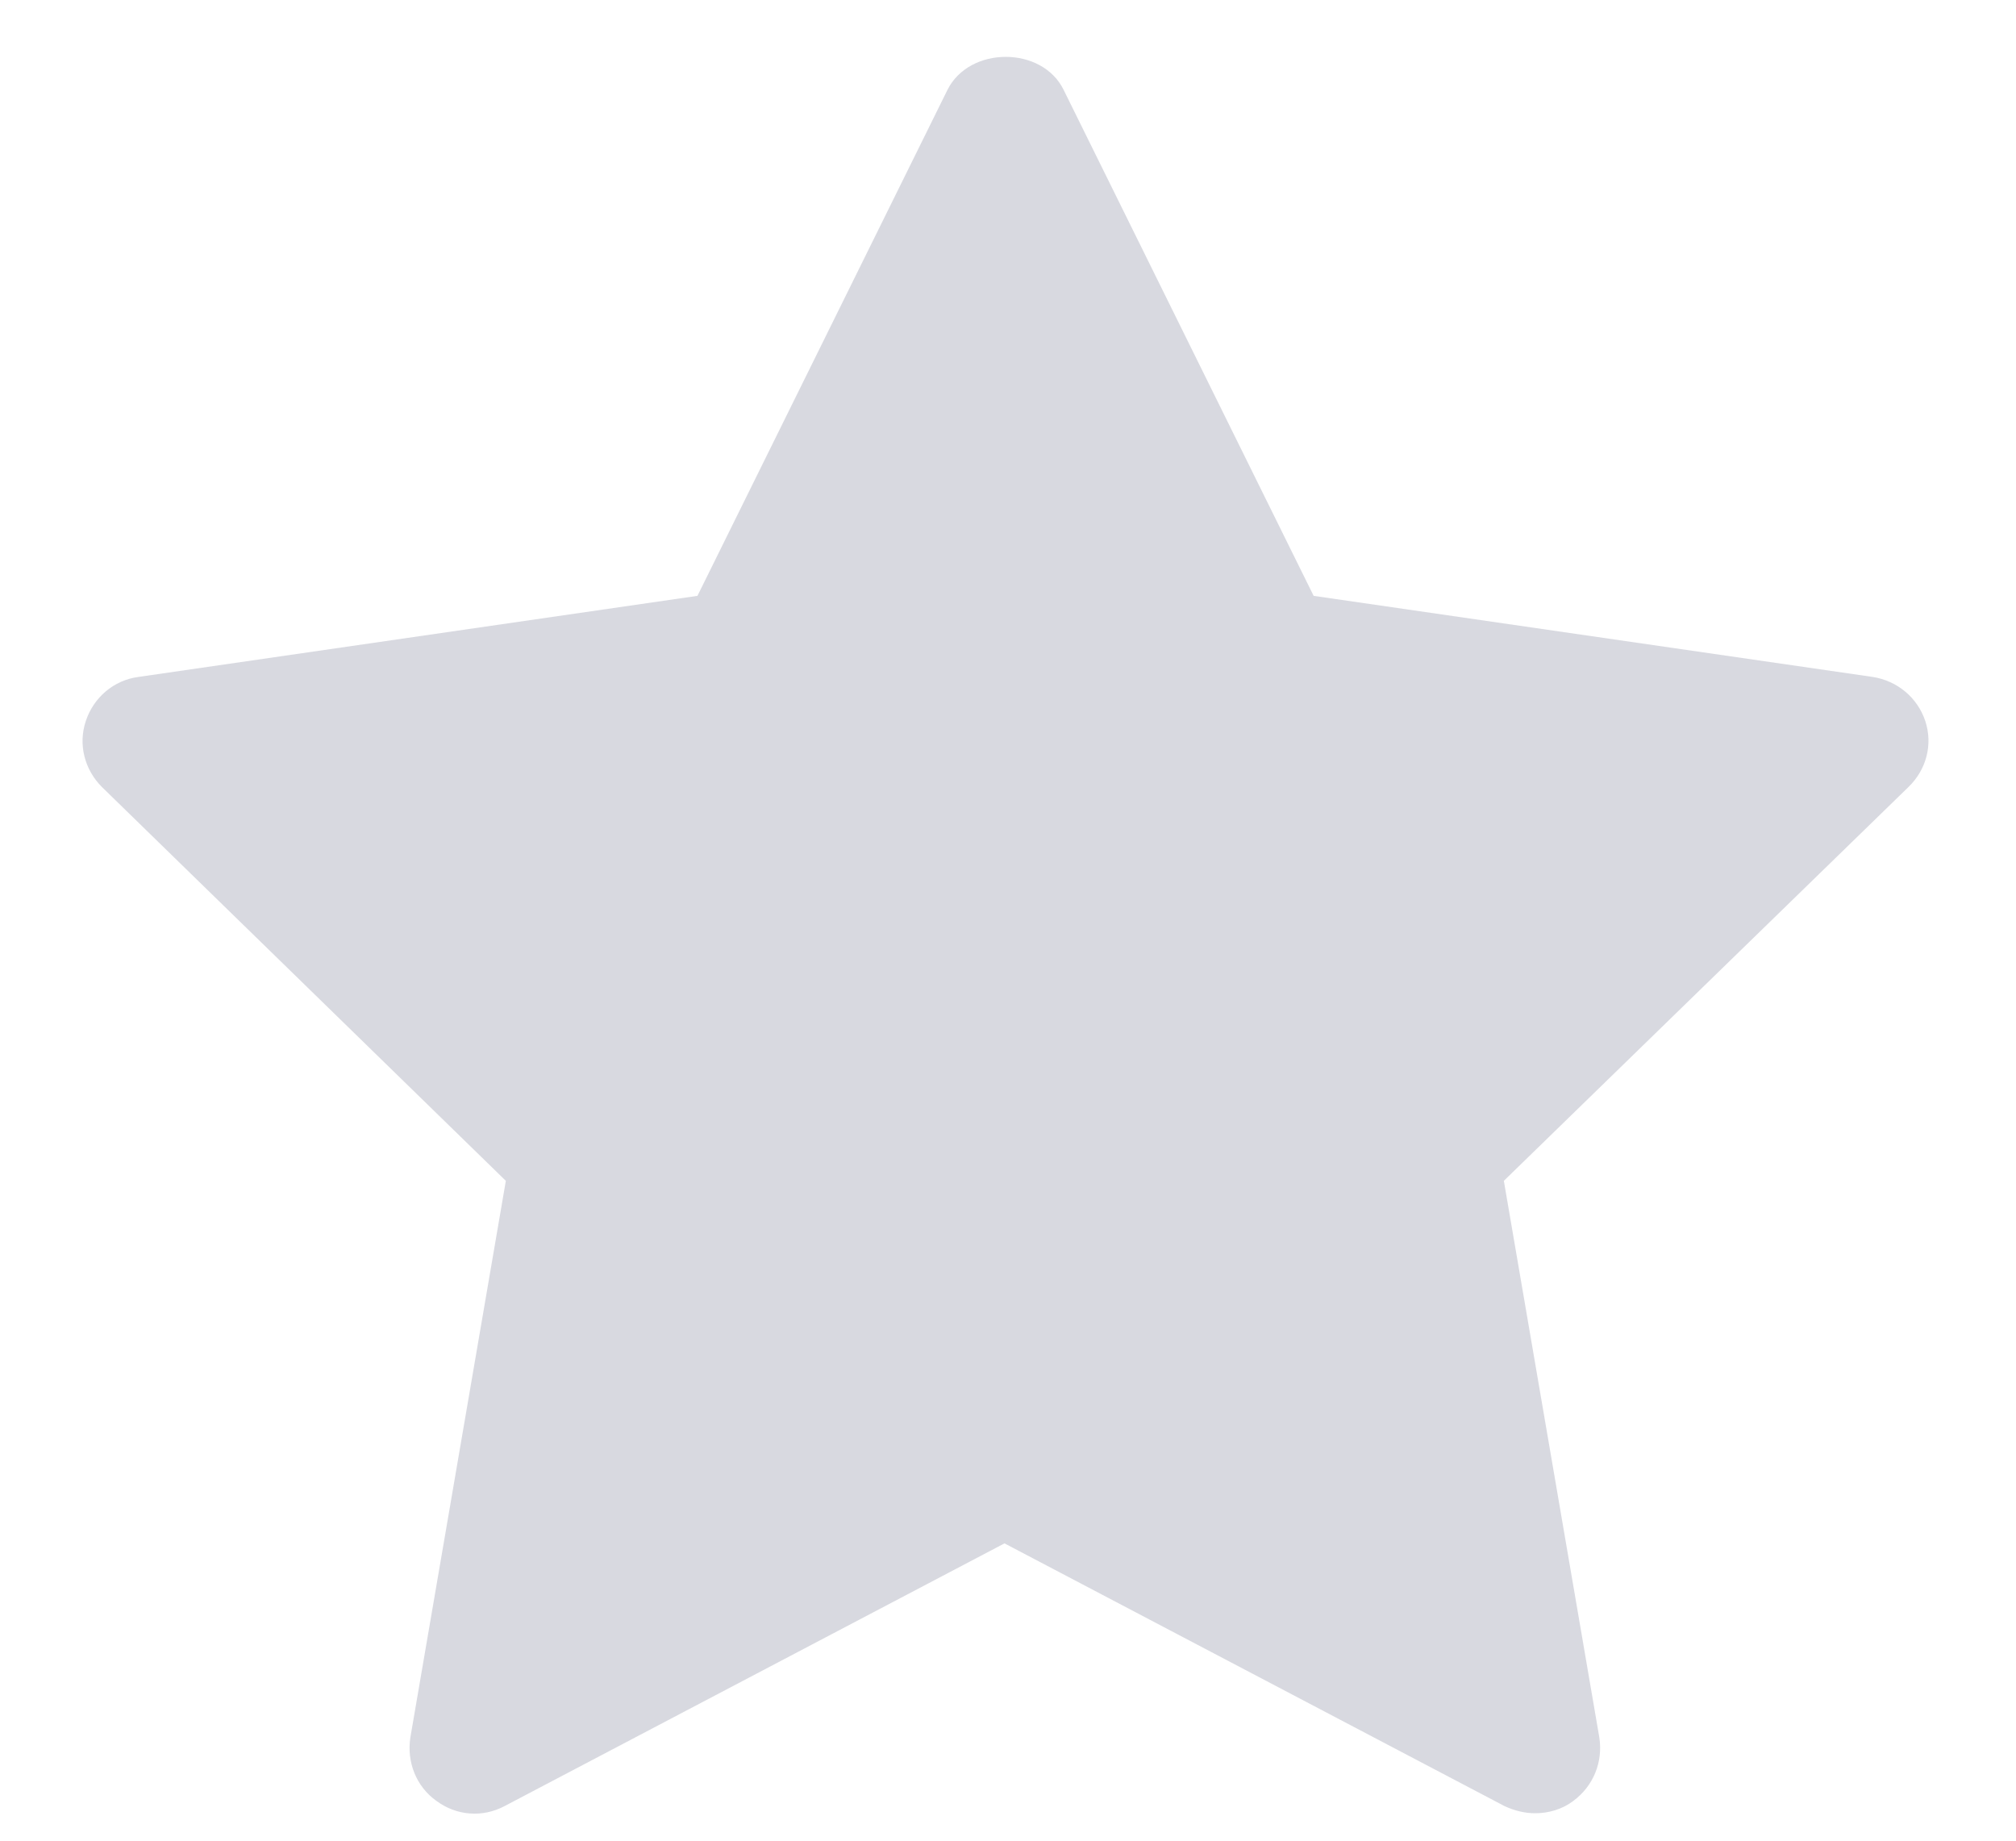 <svg width="23" height="21" viewBox="0 0 23 21" fill="none" xmlns="http://www.w3.org/2000/svg">
<path opacity="0.9" d="M21.772 8.98L17.157 13.472L18.246 19.821C18.29 20.102 18.179 20.376 17.95 20.546C17.824 20.642 17.668 20.687 17.513 20.687C17.394 20.687 17.276 20.657 17.164 20.605L11.46 17.608L5.757 20.605C5.505 20.739 5.208 20.716 4.979 20.546C4.749 20.383 4.638 20.102 4.682 19.821L5.771 13.472L1.164 8.98C0.964 8.781 0.89 8.492 0.979 8.226C1.067 7.959 1.297 7.76 1.579 7.723L7.957 6.798L10.809 1.026C11.06 0.523 11.89 0.523 12.135 1.026L14.987 6.798L21.365 7.723C21.646 7.767 21.876 7.959 21.965 8.226C22.053 8.492 21.979 8.781 21.772 8.98Z" fill="#70758F" fill-opacity="0.3"/>
</svg>
